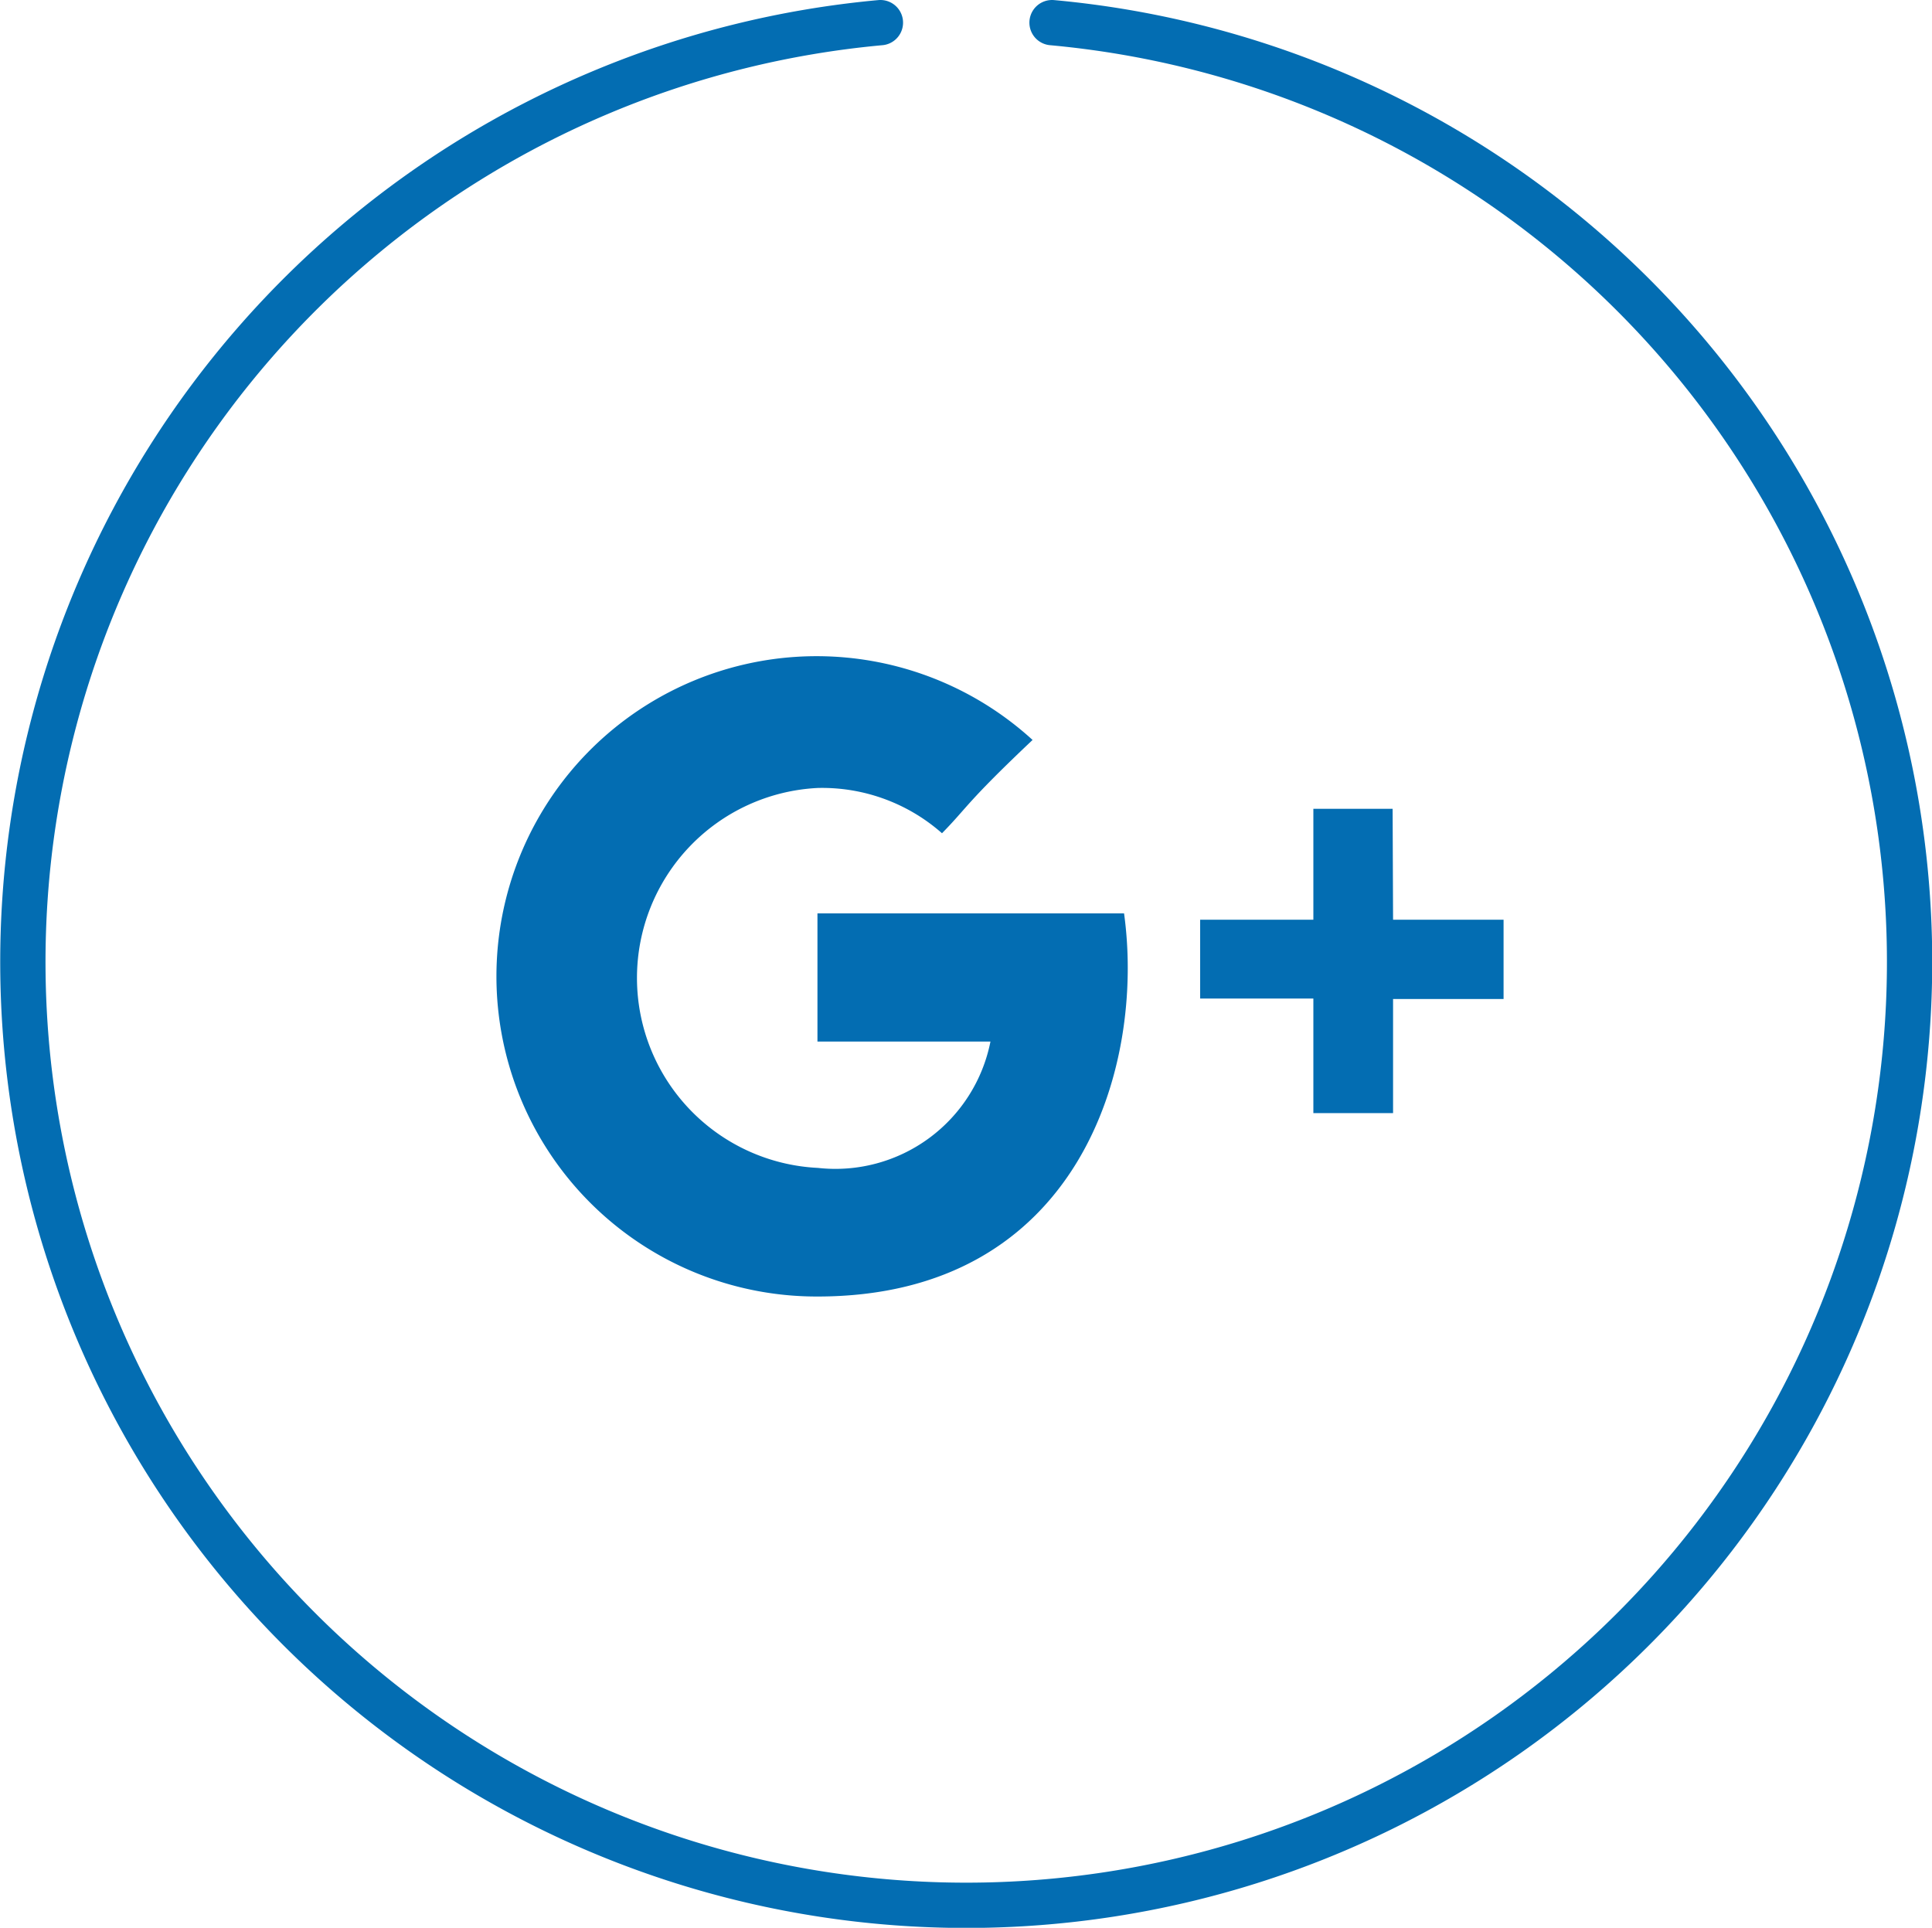 <svg class="i-google" xmlns="http://www.w3.org/2000/svg" viewBox="0 0 42.66 42.57">
    <path fill="none" stroke="#036db2" d="M19.44.5a20.83,20.83,0,1,0,3.79,0" stroke-linecap="round" stroke-linejoin="round"/>
    <path fill="#036db2" fill-rule="evenodd" d="M30.76,20.31H33.2v1.75H30.76v2.52H29V22.05H26.5V20.31H29V17.86h1.75Zm-12.71-.14h6.77c.47,3.39-1,8.46-6.77,8.46A7.07,7.07,0,1,1,22.8,16.34c-1.48,1.4-1.43,1.48-2,2.06a4,4,0,0,0-2.74-1,4.2,4.2,0,0,0,0,8.39A3.49,3.49,0,0,0,21.87,23H18.05Z"/>
</svg>